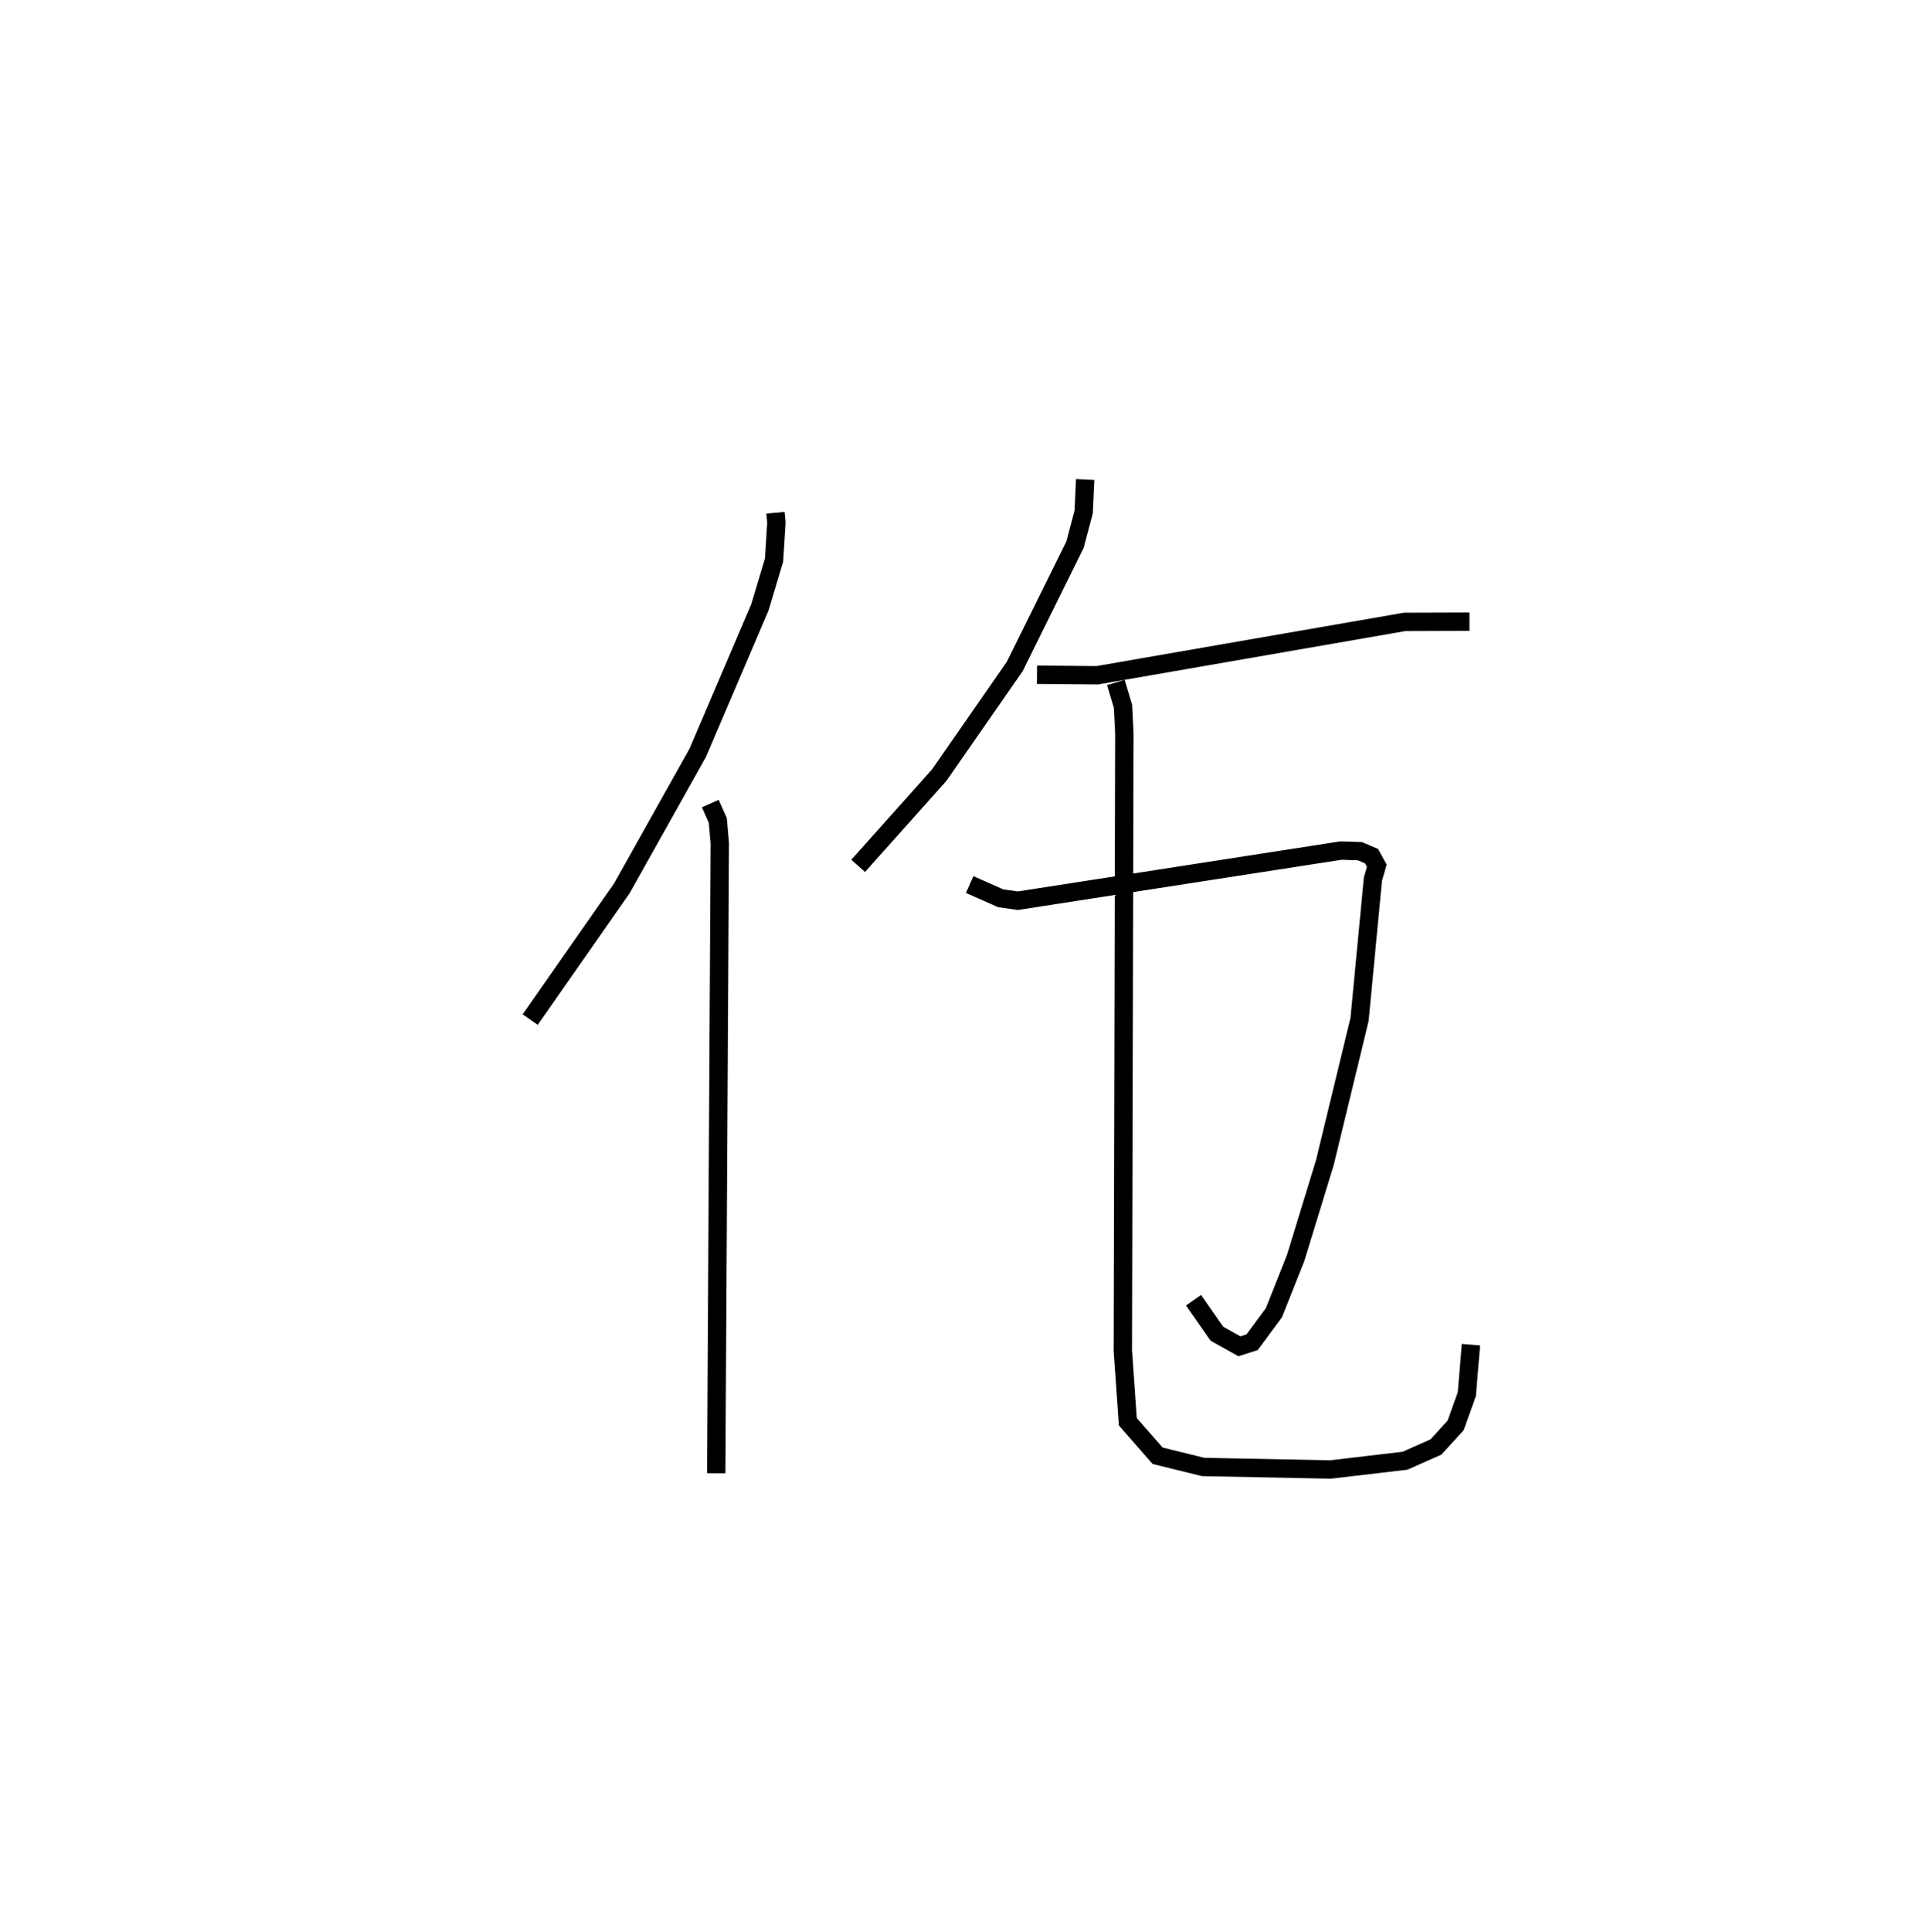 <?xml version="1.0" encoding="utf-8" ?>
<svg baseProfile="full" height="105.224" version="1.1" width="105.121" xmlns="http://www.w3.org/2000/svg" xmlns:ev="http://www.w3.org/2001/xml-events" xmlns:xlink="http://www.w3.org/1999/xlink"><defs /><rect fill="white" height="105.224" width="105.121" x="0" y="0" /><path d="M25,25 m0.0,0.0 m17.24,2.921 l0.049,0.546 -0.127,2.03 l-0.769,2.571 -3.385,7.919 l-4.132,7.379 -4.997,7.154 m9.809,-11.762 l0.408,0.911 0.11,1.244 l-0.194,34.312 m20.093,-54.115 l-0.082,1.768 -0.471,1.781 l-3.283,6.634 -4.115,5.921 l-4.412,4.936 m9.74,-10.407 l3.285,0.028 16.739,-2.906 l3.53,-0.012 m-27.221,14.314 l1.686,0.748 0.941,0.133 l17.601,-2.731 1.025,0.034 l0.637,0.271 0.284,0.519 l-0.21,0.732 -0.728,7.633 l-1.889,7.799 -1.592,5.194 l-1.185,2.985 -1.188,1.607 l-0.691,0.22 -1.229,-0.688 l-1.271,-1.821 m-4.23,-33.637 l0.389,1.299 0.074,1.47 l-0.082,33.616 0.271,3.87 l1.622,1.852 2.482,0.611 l6.934,0.137 4.057,-0.476 l1.689,-0.749 1.074,-1.18 l0.608,-1.698 0.225,-2.694 " fill="none" stroke="black" stroke-width="1" /></svg>